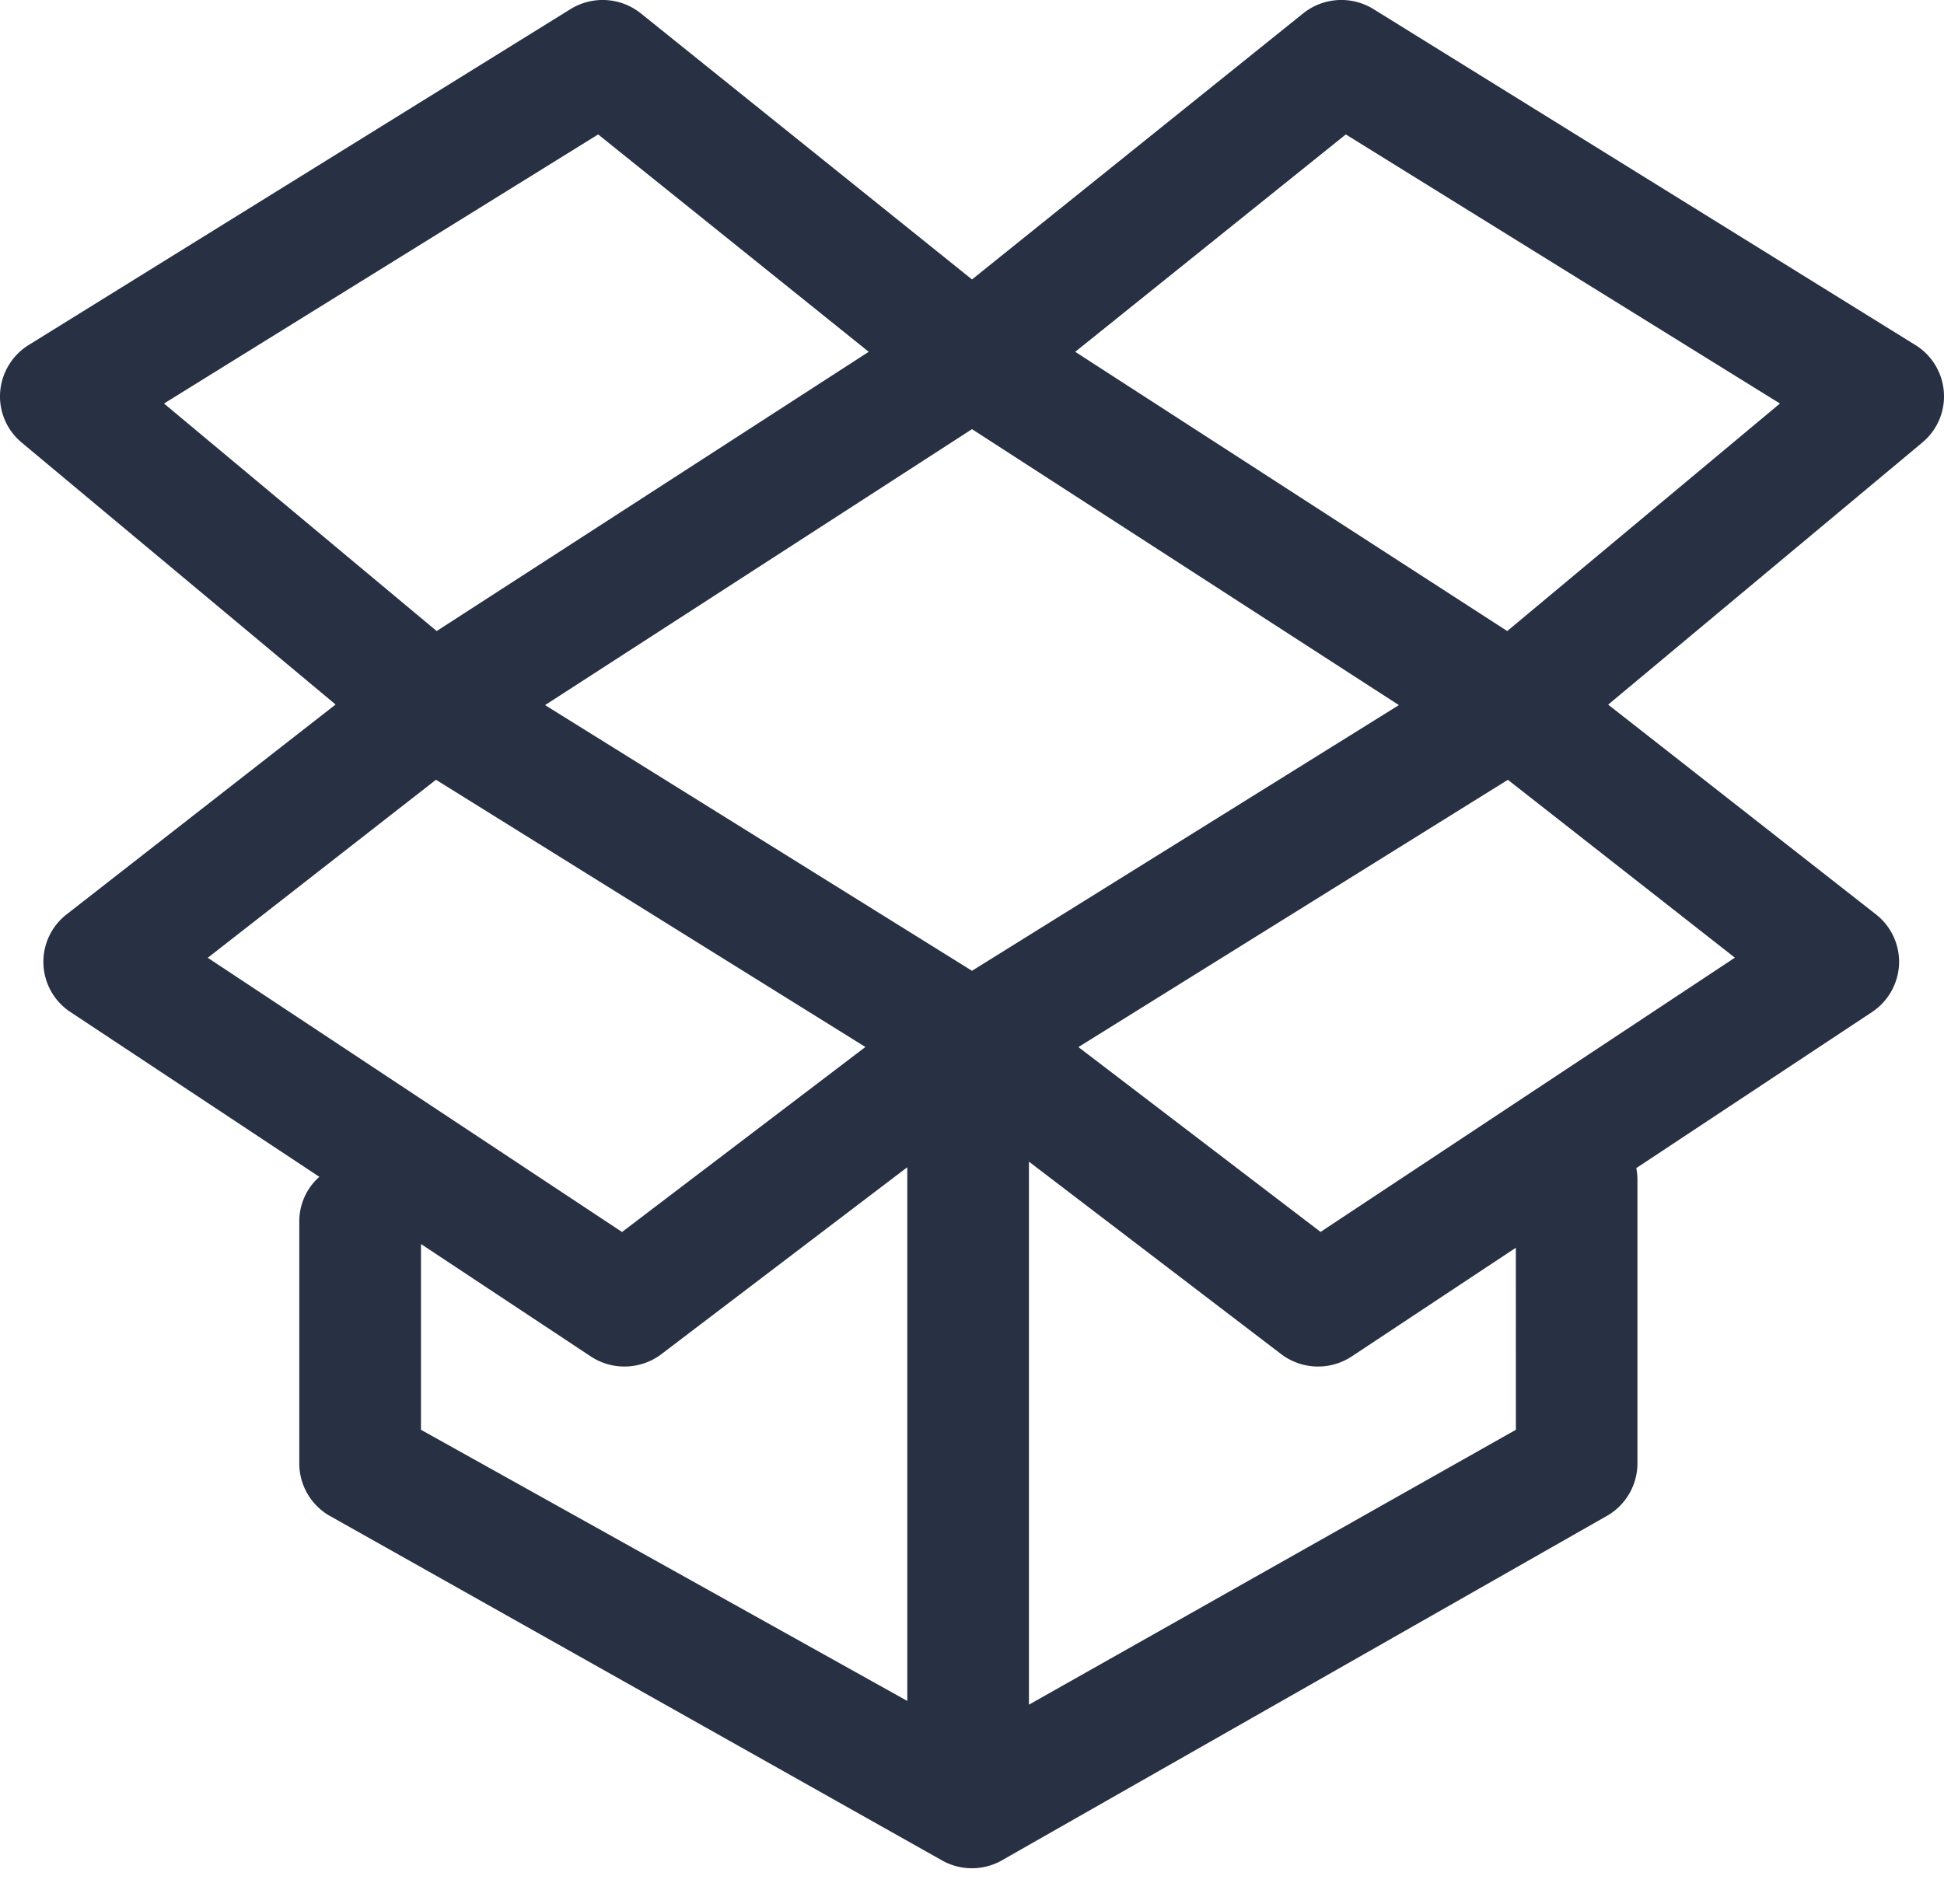 <svg width="49" height="48" viewBox="0 0 49 48" fill="none" xmlns="http://www.w3.org/2000/svg"><path d="M48.996 9.883a1.52 1.52 0 0 0-.718-1.185L34.62.23a1.54 1.54 0 0 0-1.775.109L24.5 7.045 16.156.34A1.54 1.54 0 0 0 14.38.23L.721 8.699a1.53 1.53 0 0 0-.717 1.185c-.036.486.166.96.542 1.273l7.913 6.604-6.779 5.29a1.515 1.515 0 0 0 .096 2.463l6.273 4.154a1.5 1.5 0 0 0-.505 1.123v6.105c0 .53.277 1.02.73 1.298l15.422 8.68a1.54 1.54 0 0 0 1.606-.002l15.243-8.68a1.53 1.53 0 0 0 .728-1.296v-7.161a1.5 1.5 0 0 0-.029-.287l5.942-3.934a1.53 1.53 0 0 0 .681-1.205 1.52 1.52 0 0 0-.582-1.257l-6.75-5.288 7.918-6.607c.377-.314.579-.787.543-1.273M35.26 17.776 24.5 24.474l-10.761-6.698L24.5 10.819zM4.134 10.173l10.943-6.784 6.82 5.48-10.89 7.04zm6.855 9.485 10.824 6.737-6.134 4.664-10.442-6.913zm-.378 11.704 4.28 2.834c.543.36 1.26.336 1.78-.058l6.198-4.712v13.455l-12.258-6.836zm27.598 4.683-12.274 6.93v-13.69l6.354 4.85a1.54 1.54 0 0 0 1.784.06l4.135-2.739zm5.52-11.902-10.443 6.914-6.104-4.66 10.825-6.738zm-5.738-8.234-10.889-7.04 6.82-5.48 10.943 6.784z" fill="#283044"/></svg>